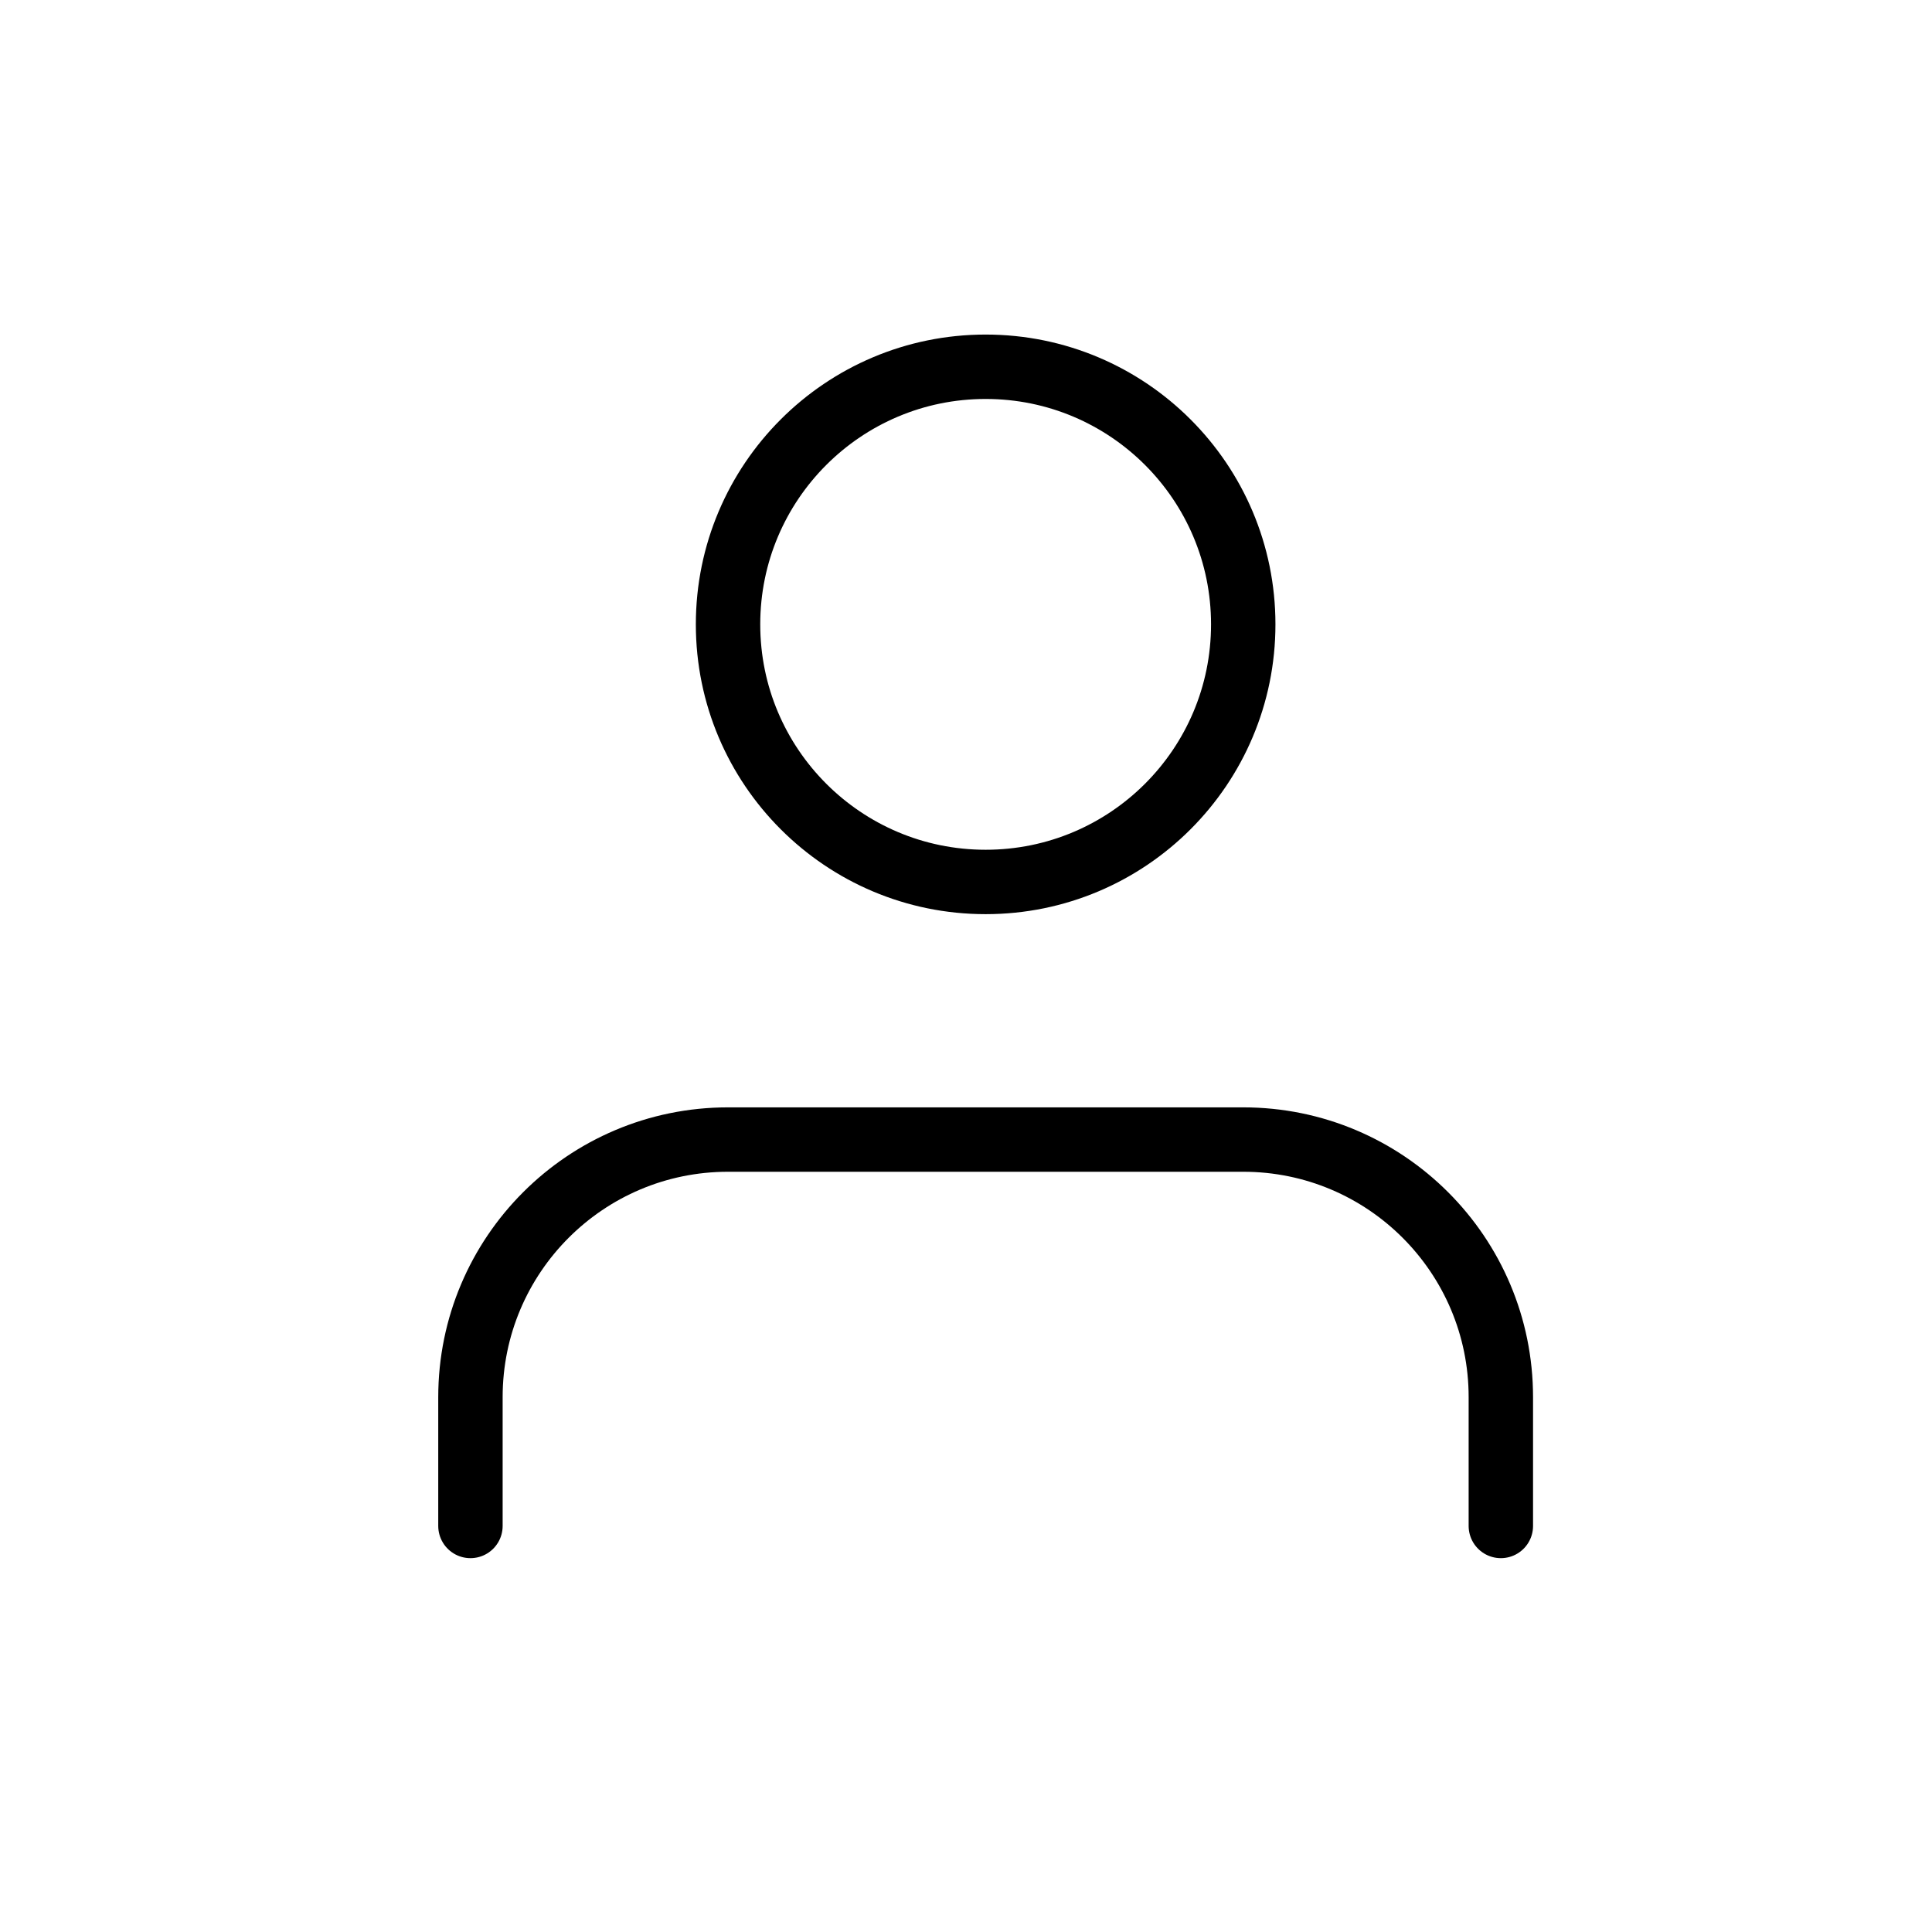 <?xml version="1.0" encoding="UTF-8" standalone="no"?>
<svg
   xmlns:dc="http://purl.org/dc/elements/1.1/"
   xmlns:cc="http://creativecommons.org/ns#"
   xmlns:rdf="http://www.w3.org/1999/02/22-rdf-syntax-ns#"
   xmlns:svg="http://www.w3.org/2000/svg"
   xmlns="http://www.w3.org/2000/svg"
   xmlns:sodipodi="http://sodipodi.sourceforge.net/DTD/sodipodi-0.dtd"
   xmlns:inkscape="http://www.inkscape.org/namespaces/inkscape"
   width="30"
   height="30"
   viewBox="0 0 30 30"
   class="feather feather-user"
   version="1.1"
   id="svg26866"
   sodipodi:docname="user_contact.svg"
   inkscape:version="0.92.0 r15299"
   style="fill:none;stroke:currentColor;stroke-width:1px;stroke-linecap:round;stroke-linejoin:round">
  <defs
     id="defs26870" />
  <sodipodi:namedview
     pagecolor="#ffffff"
     bordercolor="#666666"
     borderopacity="1"
     objecttolerance="10"
     gridtolerance="10"
     guidetolerance="10"
     inkscape:pageopacity="0"
     inkscape:pageshadow="2"
     inkscape:window-width="1600"
     inkscape:window-height="837"
     id="namedview26868"
     showgrid="false"
     inkscape:zoom="19.666667"
     inkscape:cx="13.650099"
     inkscape:cy="13.576983"
     inkscape:window-x="-8"
     inkscape:window-y="-8"
     inkscape:window-maximized="1"
     inkscape:current-layer="svg26866"
     showguides="false" />
  <path
     d="m 23.305,23.695 v -0.712 -1.288 c 0,-2.209 -1.791,-4 -4,-4 h -8 c -2.209,0 -4,1.791 -4,4 v 2"
     id="path26862"
     style="fill:#ffffff;fill-opacity:0;stroke:#000000;stroke-opacity:1"
     inkscape:connector-curvature="0"
     sodipodi:nodetypes="ccssssc" />
  <circle
     cx="15.305"
     cy="9.695"
     r="4"
     id="circle26864"
     style="stroke:#000000;stroke-opacity:1" />
  <path
     style="fill:#ffffff;fill-opacity:1;stroke:#000000;stroke-width:1px;stroke-opacity:1"
     d=""
     id="path27421"
     inkscape:connector-curvature="0" />
</svg>

